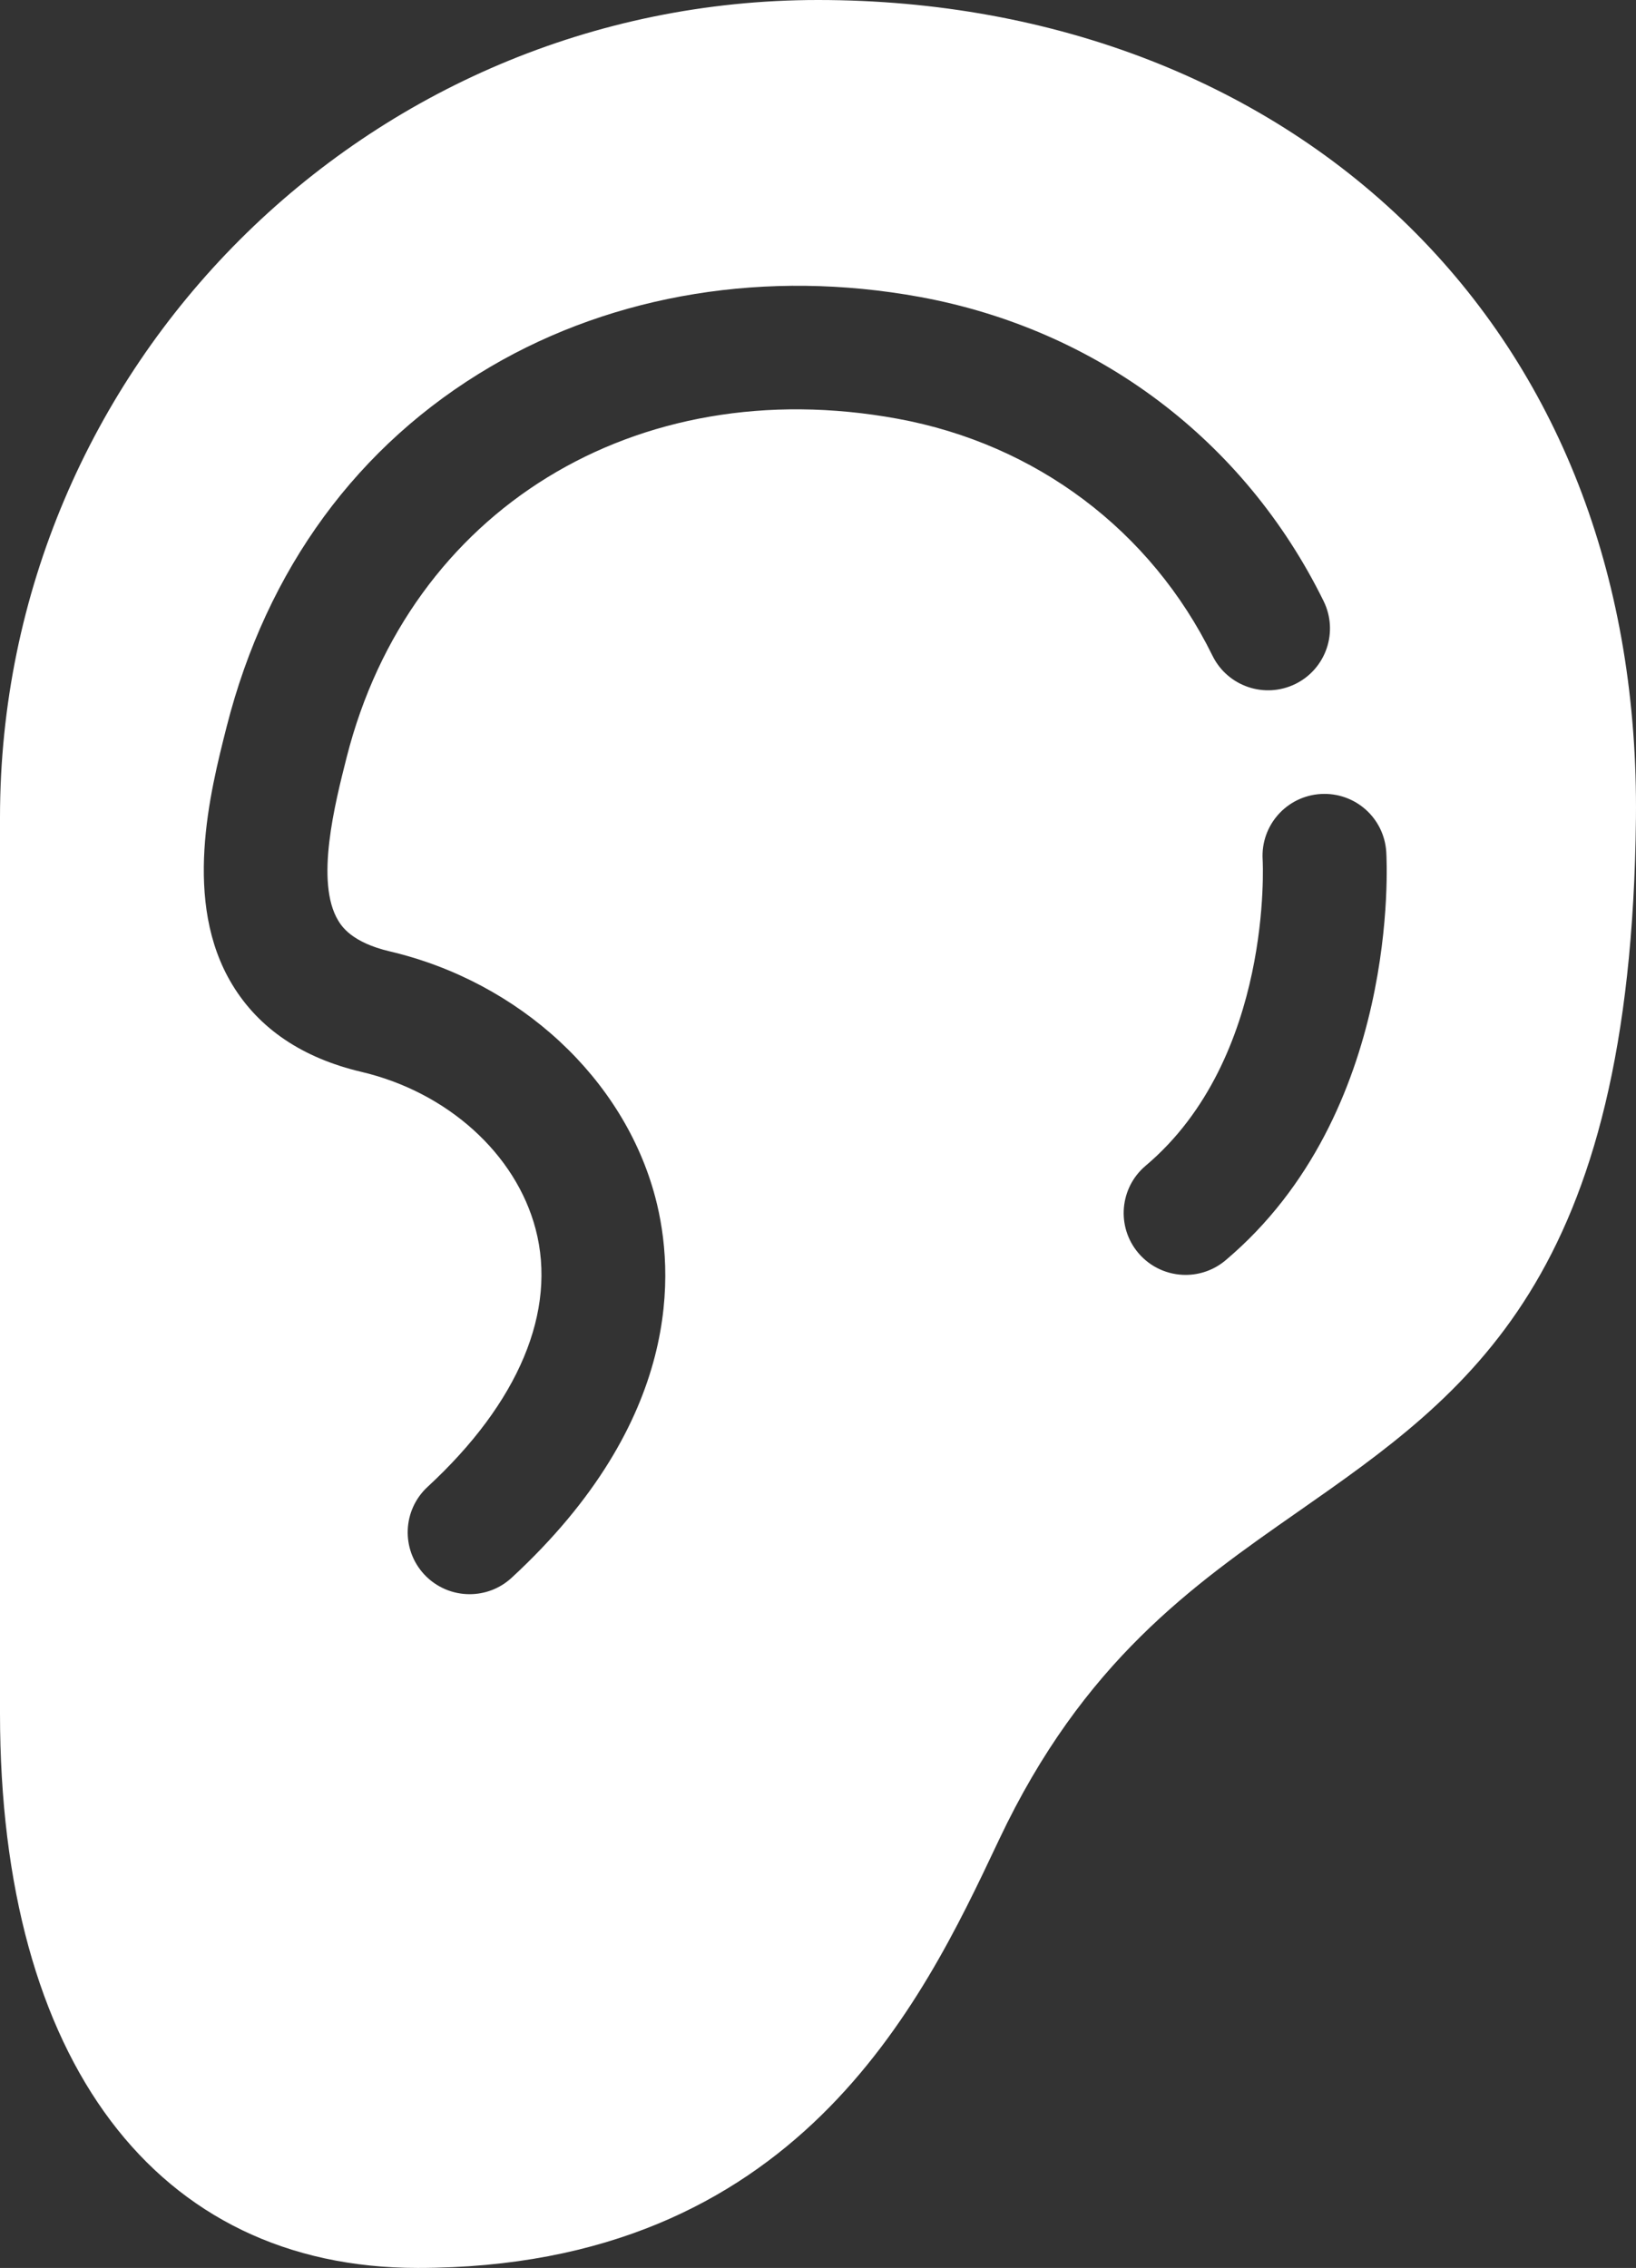 <svg width="57" height="79" viewBox="0 0 57 79" fill="none" xmlns="http://www.w3.org/2000/svg">
<rect x="0" y="0" width="57" height="79" fill="#333333" stroke="none"/>
<path d="M49.336 8.129C44.144 2.887 36.744 0 28.499 0C12.784 0 0 12.775 0 28.479V59.681C0 71.778 5.44 79 14.553 79C27.753 79 32.133 69.74 34.749 64.207L34.814 64.07C37.742 57.883 41.544 55.228 45.221 52.661C51.191 48.492 56.83 44.555 56.998 28.501C57.083 20.321 54.434 13.277 49.336 8.129ZM31.267 14.585C22.153 12.916 14.262 17.768 12.078 26.379C11.665 28.007 10.974 30.732 11.785 32.068C11.899 32.255 12.246 32.827 13.581 33.14C18.11 34.205 21.742 37.571 22.833 41.714C23.516 44.304 23.772 49.468 17.826 54.959C17.411 55.342 16.886 55.531 16.362 55.531C15.781 55.531 15.203 55.298 14.777 54.839C13.969 53.964 14.023 52.6 14.898 51.792C18.077 48.857 19.413 45.667 18.661 42.811C17.971 40.19 15.588 38.041 12.592 37.337C10.539 36.854 9.026 35.834 8.097 34.305C6.347 31.425 7.316 27.603 7.895 25.32C9.291 19.819 12.473 15.48 17.098 12.769C21.425 10.233 26.732 9.373 32.044 10.343C38.232 11.475 43.362 15.337 46.116 20.939C46.642 22.008 46.201 23.3 45.132 23.825C44.062 24.349 42.769 23.909 42.244 22.84C40.099 18.477 36.097 15.468 31.267 14.585ZM42.699 43.901C42.294 44.242 41.8 44.409 41.309 44.409C40.695 44.409 40.086 44.149 39.659 43.644C38.89 42.734 39.006 41.374 39.916 40.606C44.359 36.859 43.996 30.009 43.992 29.941C43.92 28.752 44.825 27.73 46.014 27.658C47.211 27.587 48.226 28.491 48.299 29.679C48.321 30.048 48.778 38.773 42.699 43.901Z" fill="white"/>
</svg>

